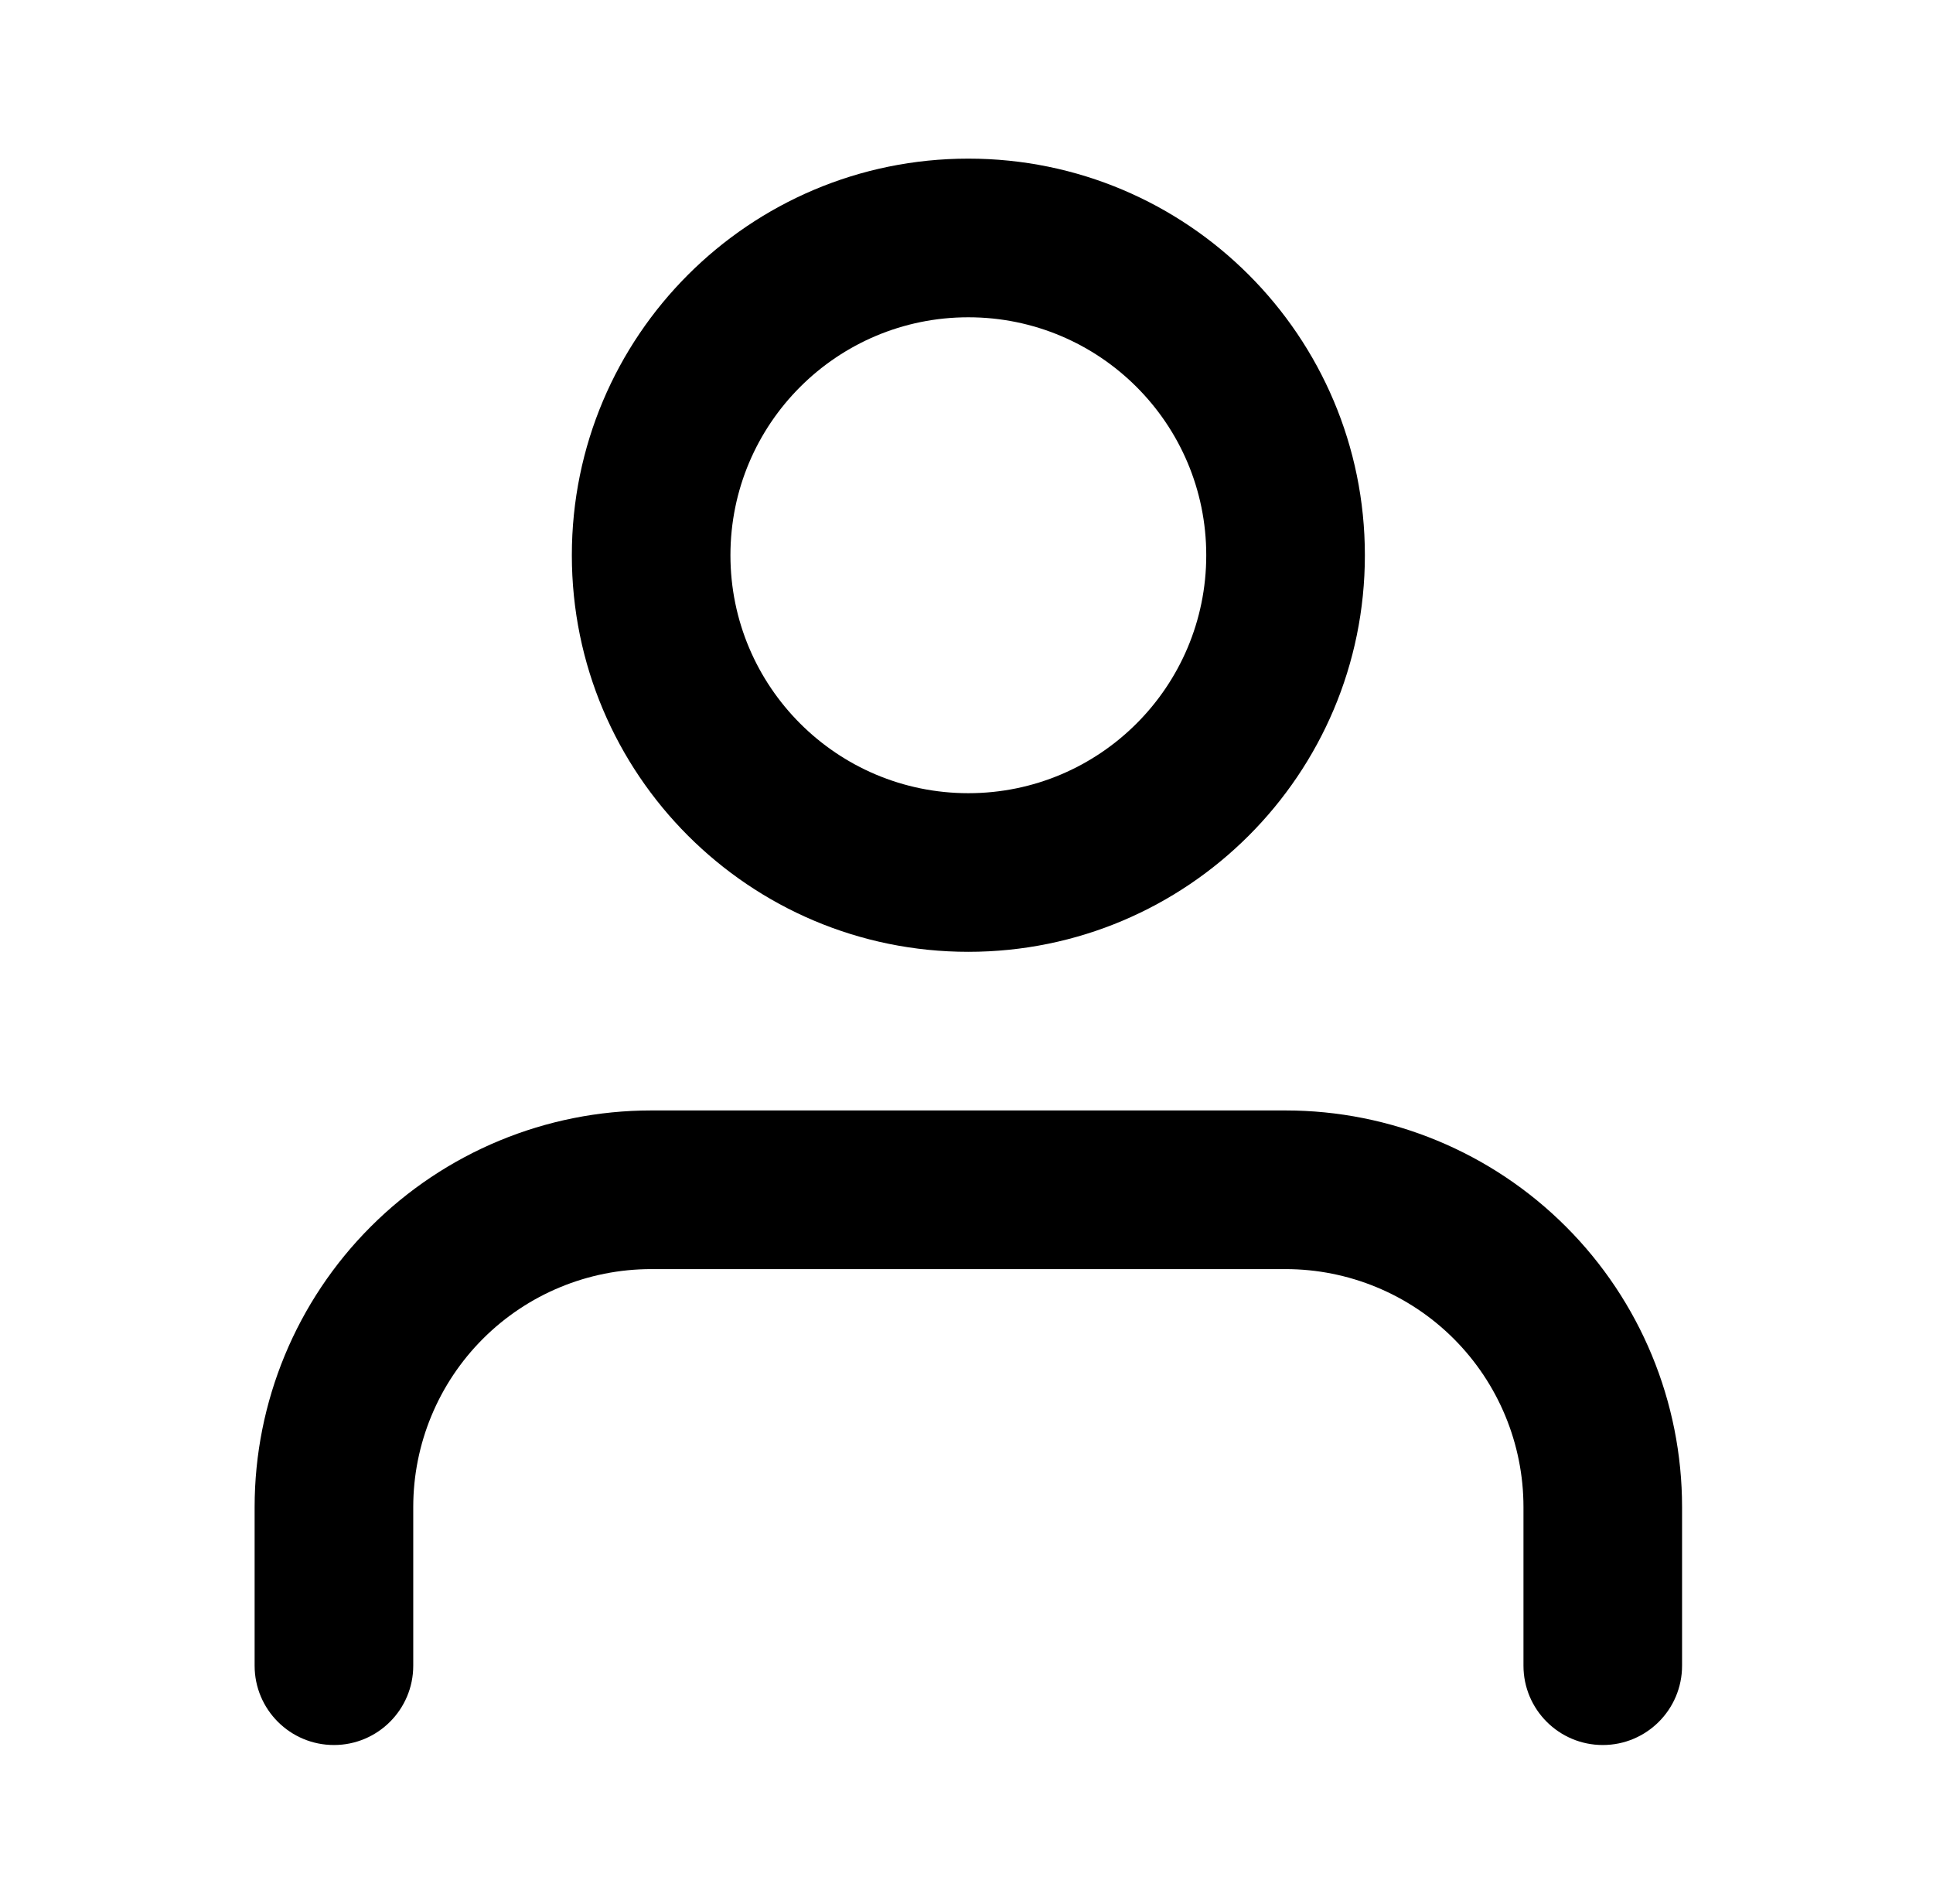 <svg width="65" height="64" viewBox="0 0 65 64" fill="none" xmlns="http://www.w3.org/2000/svg">
<g id="icon-user">
<g id="Shape">
<path fill-rule="evenodd" clip-rule="evenodd" d="M32.562 5.333C25.199 5.333 19.229 11.303 19.229 18.667C19.229 26.03 25.199 32 32.562 32C39.926 32 45.896 26.03 45.896 18.667C45.896 11.303 39.926 5.333 32.562 5.333ZM24.562 18.667C24.562 14.248 28.144 10.667 32.562 10.667C36.981 10.667 40.562 14.248 40.562 18.667C40.562 23.085 36.981 26.667 32.562 26.667C28.144 26.667 24.562 23.085 24.562 18.667Z" fill="black"/>
<path d="M21.896 37.333C18.36 37.333 14.968 38.738 12.468 41.239C9.967 43.739 8.562 47.13 8.562 50.667V56C8.562 57.473 9.756 58.667 11.229 58.667C12.702 58.667 13.896 57.473 13.896 56V50.667C13.896 48.545 14.739 46.51 16.239 45.01C17.739 43.51 19.774 42.667 21.896 42.667H43.229C45.351 42.667 47.386 43.51 48.886 45.01C50.386 46.51 51.229 48.545 51.229 50.667V56C51.229 57.473 52.423 58.667 53.896 58.667C55.369 58.667 56.562 57.473 56.562 56V50.667C56.562 47.13 55.158 43.739 52.657 41.239C50.157 38.738 46.765 37.333 43.229 37.333H21.896Z" fill="black"/>
</g>
</g>
</svg>
